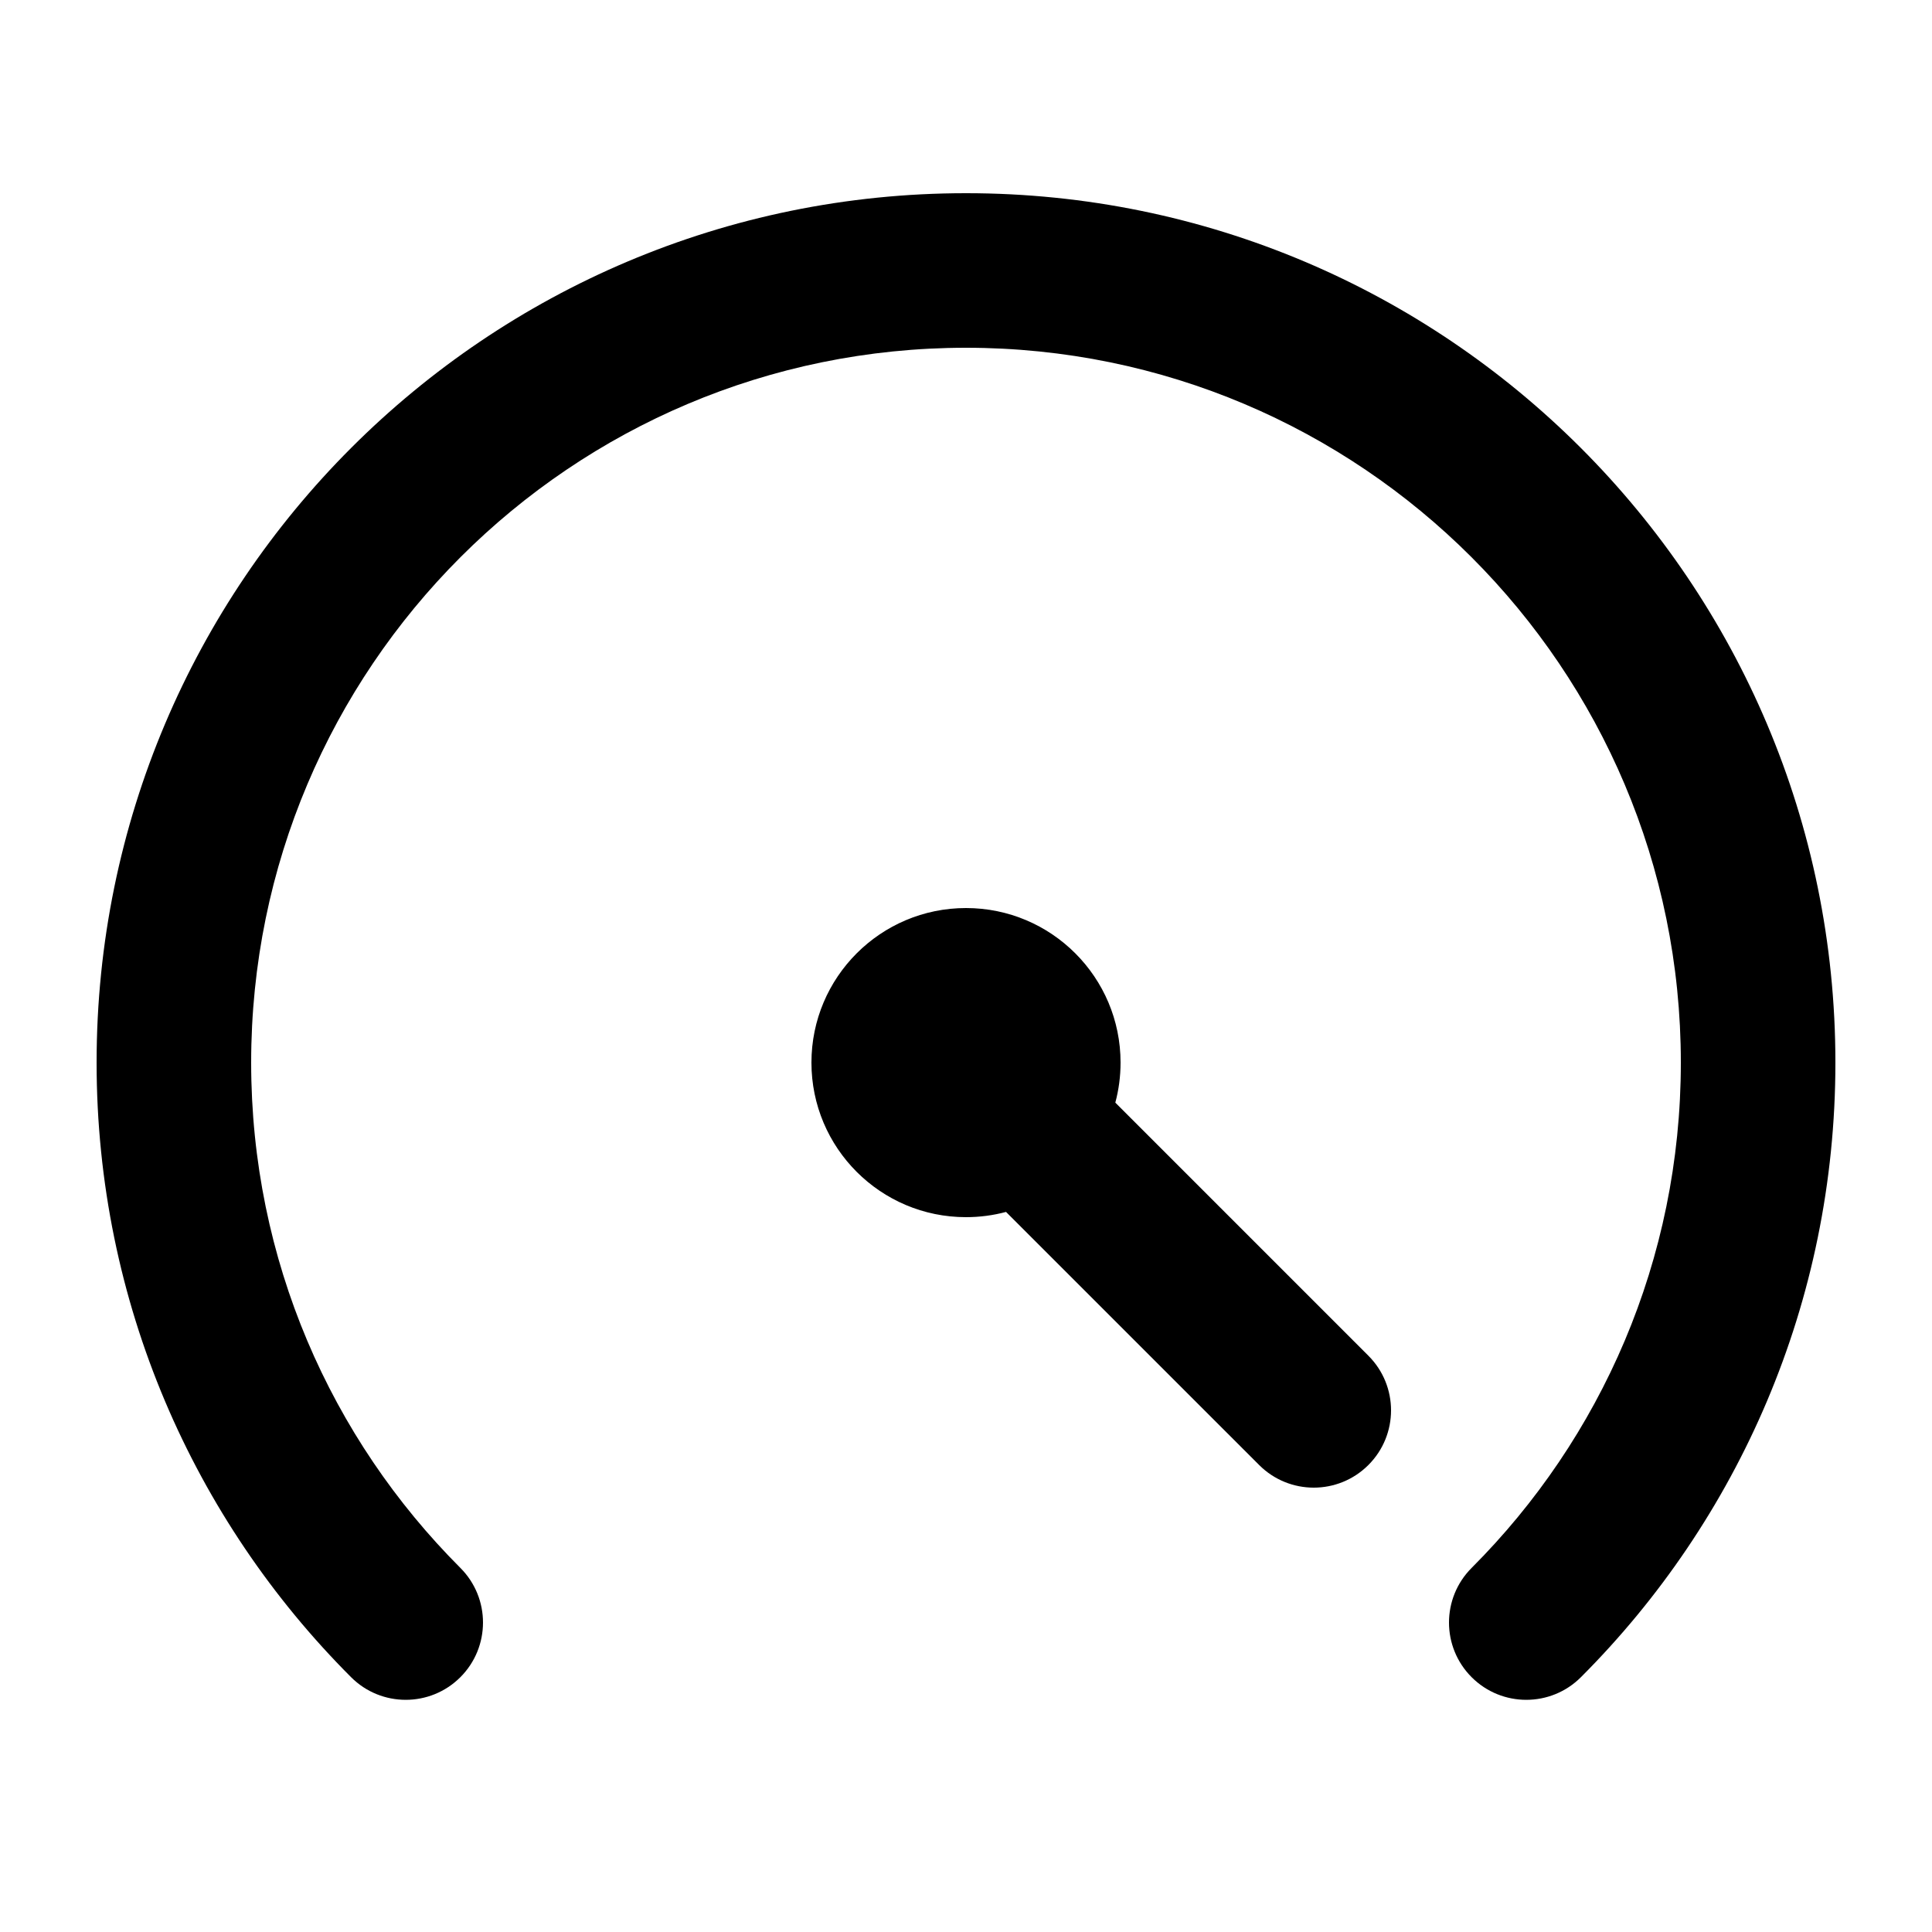 <svg width="100" height="100" viewBox="0 0 100 100" fill="none" xmlns="http://www.w3.org/2000/svg">
    <path fill-rule="evenodd" clip-rule="evenodd"
        d="M50 18C29.566 18 13 34.566 13 55C13 65.214 17.134 74.456 23.829 81.155C25.391 82.718 25.39 85.25 23.828 86.812C22.265 88.374 19.732 88.373 18.171 86.81C10.037 78.672 5 67.421 5 55C5 30.147 25.147 10 50 10C74.853 10 95 30.147 95 55C95 67.421 89.963 78.672 81.829 86.81C80.268 88.373 77.735 88.374 76.172 86.812C74.61 85.25 74.609 82.718 76.171 81.155C82.866 74.456 87 65.214 87 55C87 34.566 70.434 18 50 18ZM52.072 62.729L65.172 75.828C66.734 77.391 69.266 77.391 70.828 75.828C72.391 74.266 72.391 71.734 70.828 70.172L57.729 57.072C57.906 56.411 58 55.717 58 55C58 50.582 54.418 47 50 47C45.582 47 42 50.582 42 55C42 59.418 45.582 63 50 63C50.717 63 51.411 62.906 52.072 62.729Z"
        fill="currentcolor" />
</svg>